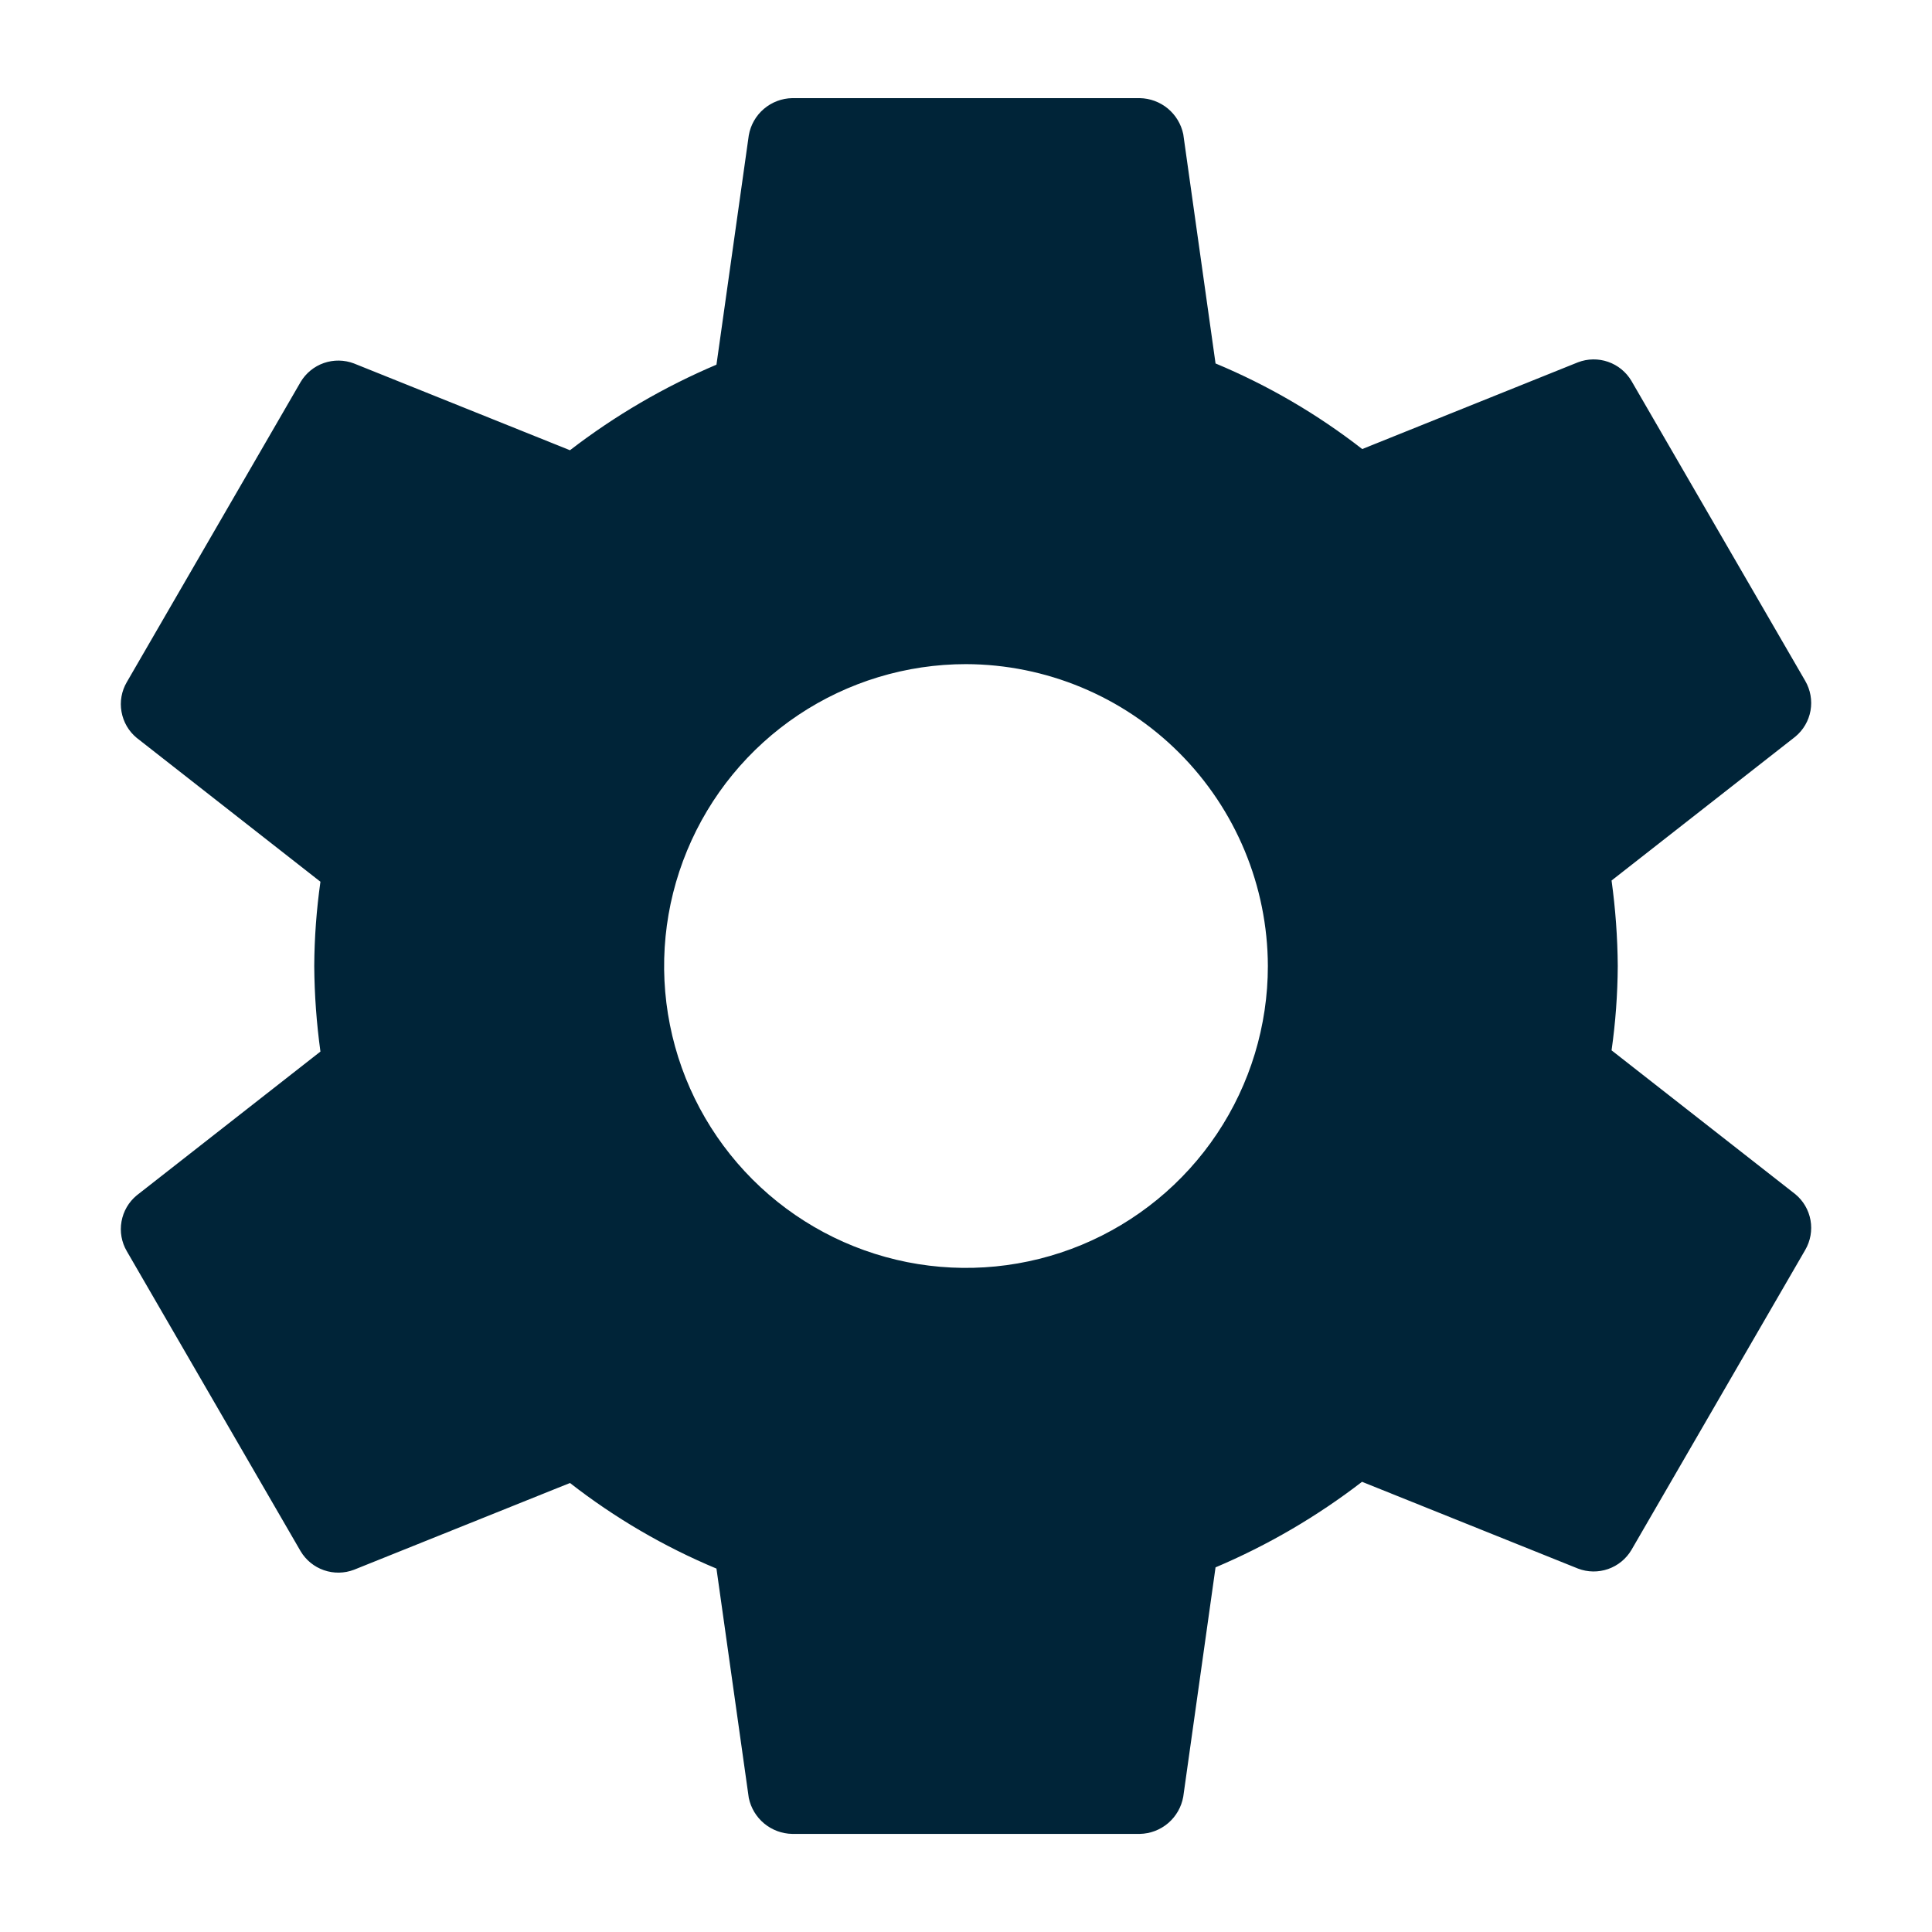 <svg width="49" height="49" viewBox="0 0 49 49" fill="none" xmlns="http://www.w3.org/2000/svg">
<path d="M24.5 16.844C22.986 16.844 21.506 17.293 20.247 18.134C18.987 18.976 18.006 20.172 17.427 21.571C16.847 22.97 16.695 24.509 16.991 25.994C17.286 27.479 18.016 28.843 19.086 29.914C20.157 30.985 21.521 31.714 23.006 32.01C24.492 32.305 26.031 32.153 27.43 31.574C28.829 30.994 30.025 30.013 30.866 28.754C31.707 27.495 32.156 26.015 32.156 24.5C32.15 22.472 31.342 20.528 29.907 19.093C28.473 17.659 26.529 16.85 24.5 16.844ZM41.03 24.5C41.026 25.216 40.974 25.93 40.873 26.639L45.533 30.287C45.736 30.454 45.873 30.689 45.919 30.948C45.965 31.207 45.917 31.474 45.785 31.701L41.376 39.312C41.242 39.537 41.033 39.708 40.786 39.794C40.538 39.88 40.268 39.877 40.023 39.783L34.544 37.582C33.403 38.461 32.155 39.19 30.829 39.752L30.01 45.569C29.964 45.829 29.829 46.066 29.628 46.238C29.427 46.41 29.173 46.507 28.908 46.512H20.092C19.832 46.507 19.582 46.414 19.382 46.249C19.182 46.083 19.044 45.854 18.991 45.6L18.171 39.783C16.842 39.228 15.592 38.498 14.456 37.612L8.977 39.813C8.732 39.906 8.462 39.91 8.215 39.824C7.967 39.738 7.758 39.567 7.624 39.342L3.216 31.733C3.083 31.506 3.035 31.238 3.082 30.979C3.128 30.72 3.264 30.486 3.467 30.318L8.127 26.67C8.028 25.951 7.975 25.226 7.97 24.5C7.974 23.785 8.027 23.071 8.127 22.363L3.467 18.714C3.264 18.547 3.128 18.312 3.082 18.053C3.035 17.794 3.083 17.527 3.216 17.3L7.624 9.689C7.758 9.464 7.967 9.293 8.214 9.207C8.462 9.121 8.732 9.125 8.977 9.218L14.456 11.419C15.597 10.54 16.846 9.811 18.171 9.249L18.991 3.432C19.036 3.172 19.171 2.935 19.372 2.763C19.573 2.591 19.828 2.494 20.092 2.489H28.908C29.168 2.494 29.418 2.587 29.618 2.752C29.818 2.918 29.956 3.147 30.01 3.401L30.829 9.218C32.16 9.773 33.411 10.503 34.549 11.389L40.023 9.188C40.268 9.095 40.538 9.091 40.785 9.177C41.033 9.263 41.242 9.434 41.376 9.659L45.785 17.269C45.917 17.497 45.965 17.764 45.919 18.023C45.873 18.282 45.736 18.516 45.533 18.684L40.873 22.332C40.972 23.051 41.025 23.775 41.03 24.5Z" fill="#002438"/>
</svg>
